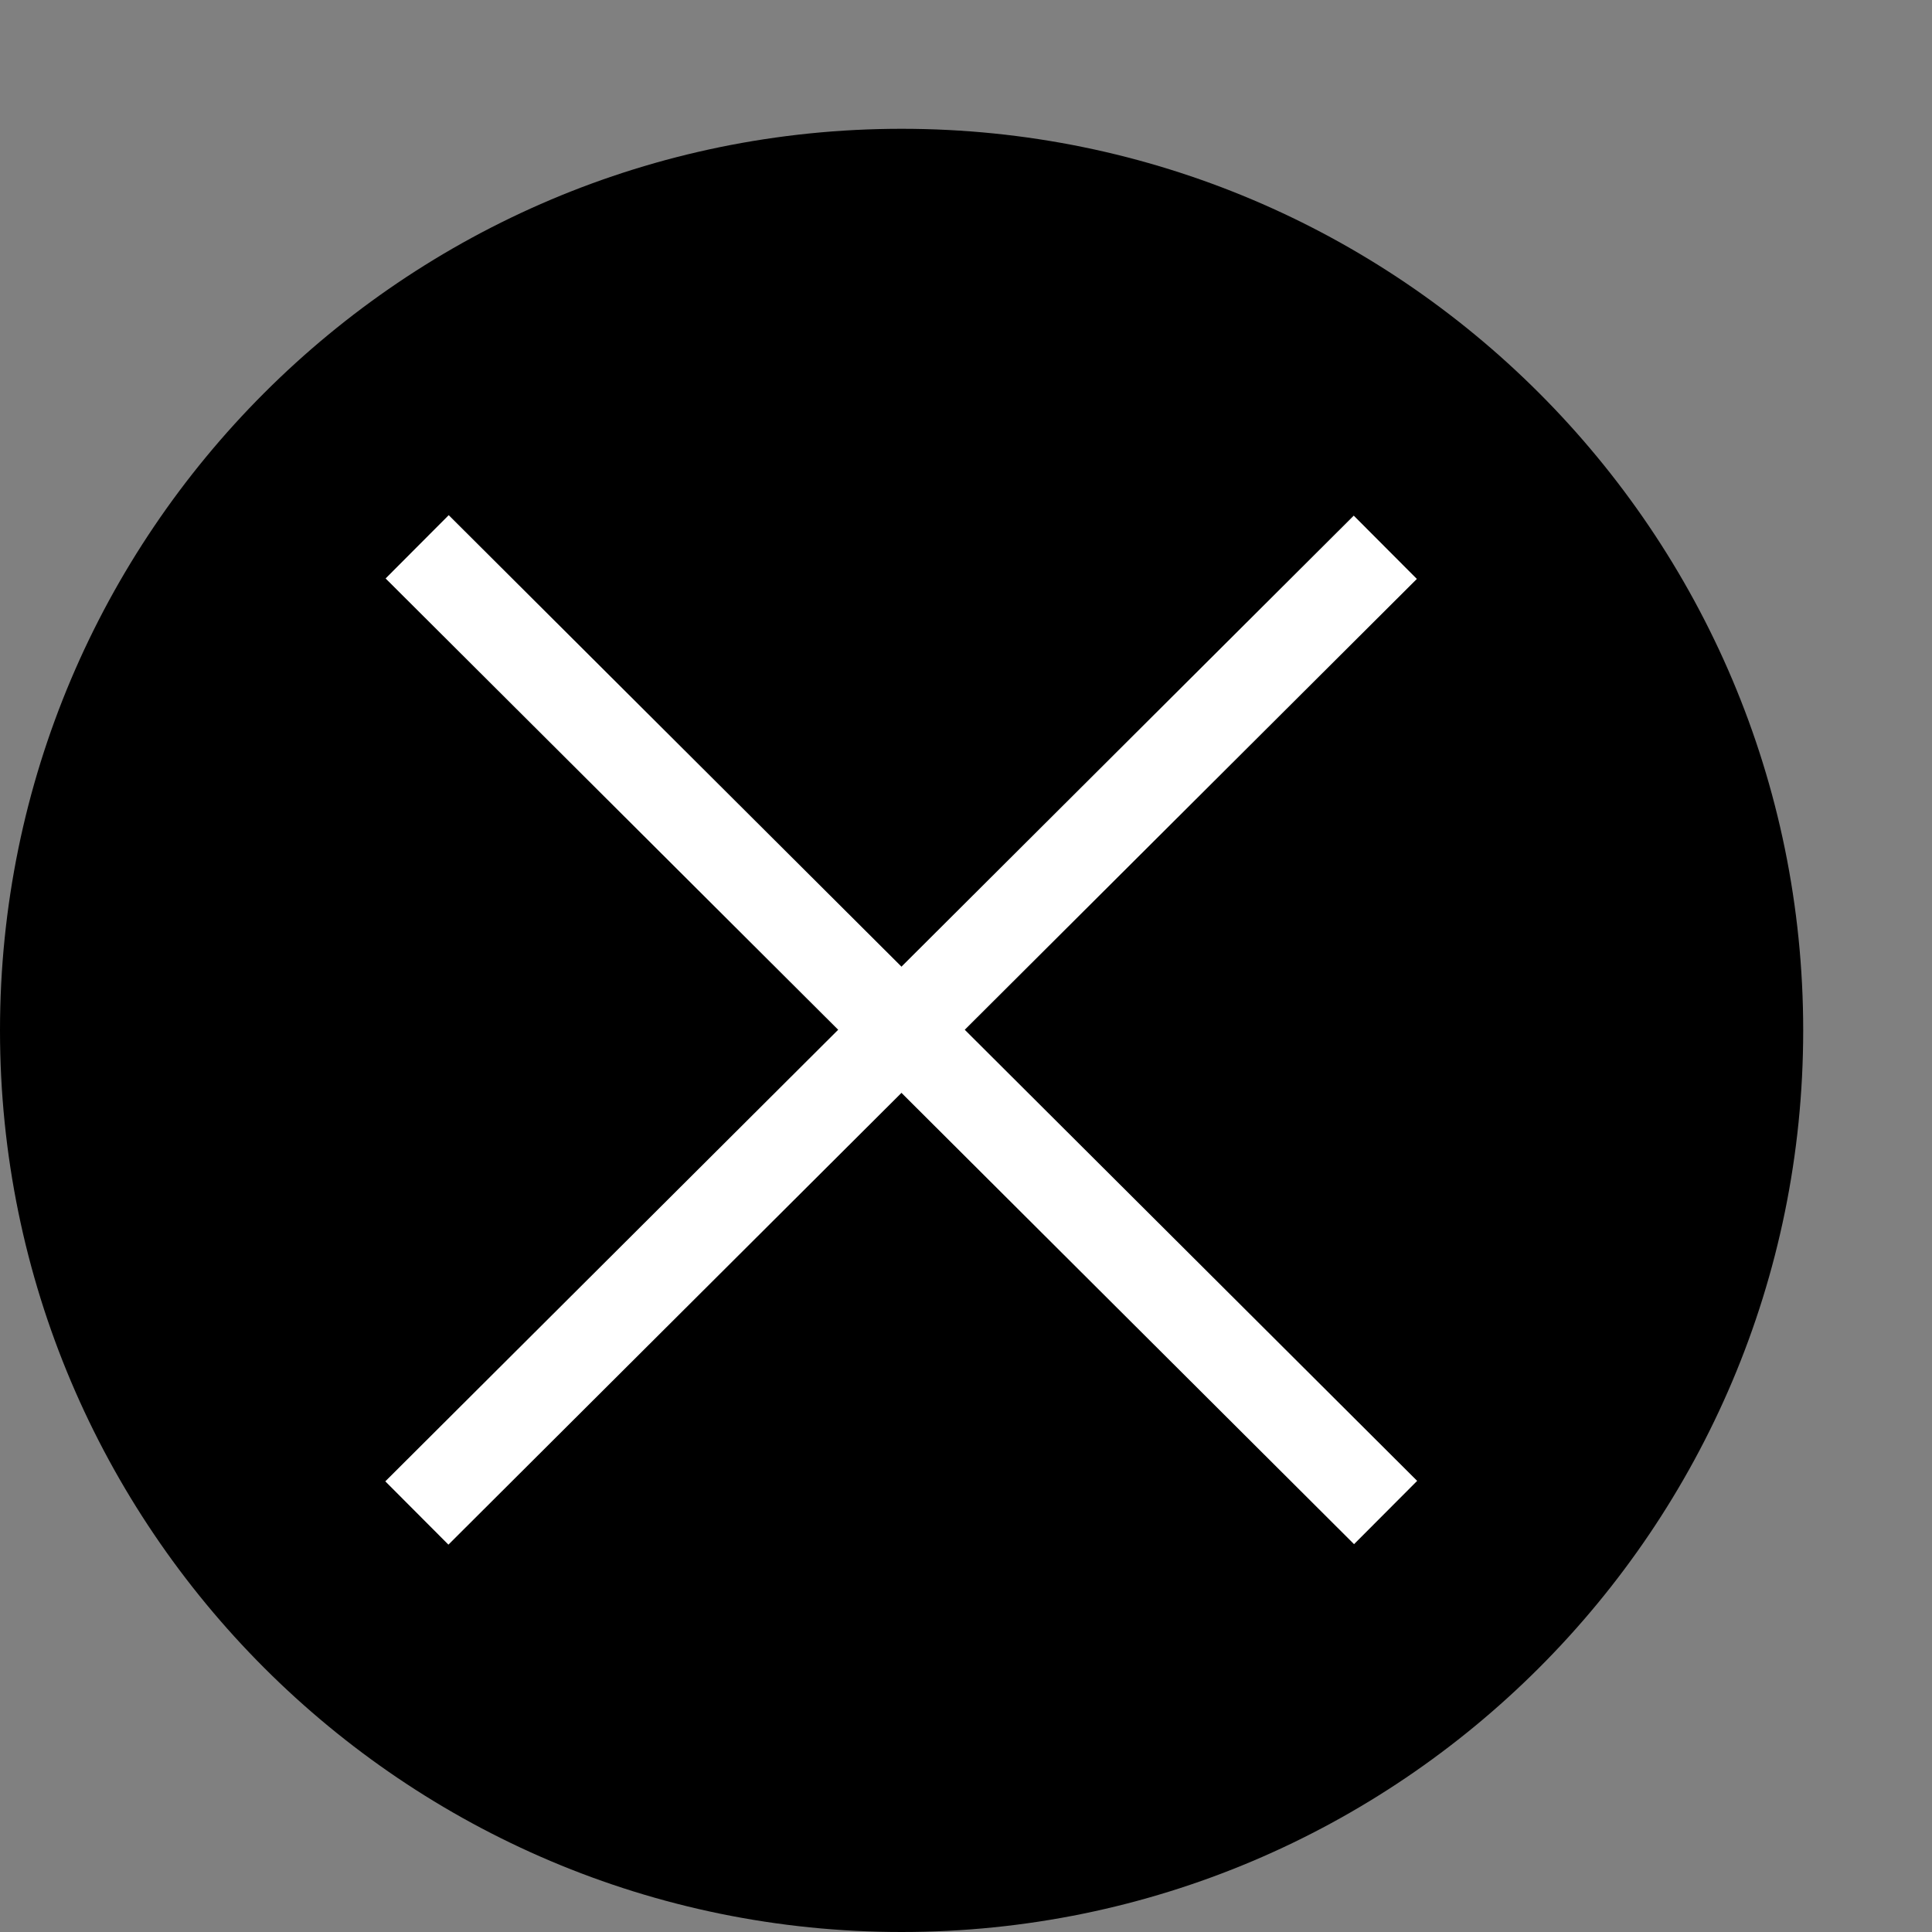 <?xml version="1.0" encoding="utf-8"?>
<!--
  Copyright 2014 Hippo B.V. (http://www.onehippo.com)

  Licensed under the Apache License, Version 2.0 (the "License");
  you may not use this file except in compliance with the License.
  You may obtain a copy of the License at

       http://www.apache.org/licenses/LICENSE-2.0

  Unless required by applicable law or agreed to in writing, software
  distributed under the License is distributed on an "AS IS" BASIS,
  WITHOUT WARRANTIES OR CONDITIONS OF ANY KIND, either express or implied.
  See the License for the specific language governing permissions and
  limitations under the License.
-->
<!-- Generator: Adobe Illustrator 16.0.0, SVG Export Plug-In . SVG Version: 6.00 Build 0)  -->
<!DOCTYPE svg PUBLIC "-//W3C//DTD SVG 1.1//EN" "http://www.w3.org/Graphics/SVG/1.1/DTD/svg11.dtd">
<svg version="1.1" id="Layer_1" xmlns="http://www.w3.org/2000/svg" xmlns:xlink="http://www.w3.org/1999/xlink" x="0px" y="0px"
	 width="15px" height="15px" viewBox="0 0 15 15" enable-background="new 0 0 15 15" xml:space="preserve">
<rect x="0" y="0" width="15" height="15" fill="#808080" stroke="none"/>
<g>
	<path ffill="#231F20" d="M7,15c-3.864,0-7-3.136-7-7c0-3.863,3.136-7,7-7c3.865,0,7,3.137,7,7C14,11.864,10.865,15,7,15z"/>
</g>
<rect x="6.653" y="2.689" transform="matrix(0.706 -0.708 0.708 0.706 -3.607 7.303)" fill="#FFFFFF" width="0.694" height="10.62"/>
<rect x="6.653" y="2.69" transform="matrix(0.706 0.708 -0.708 0.706 7.718 -2.606)" fill="#FFFFFF" width="0.694" height="10.62"/>
</svg>

